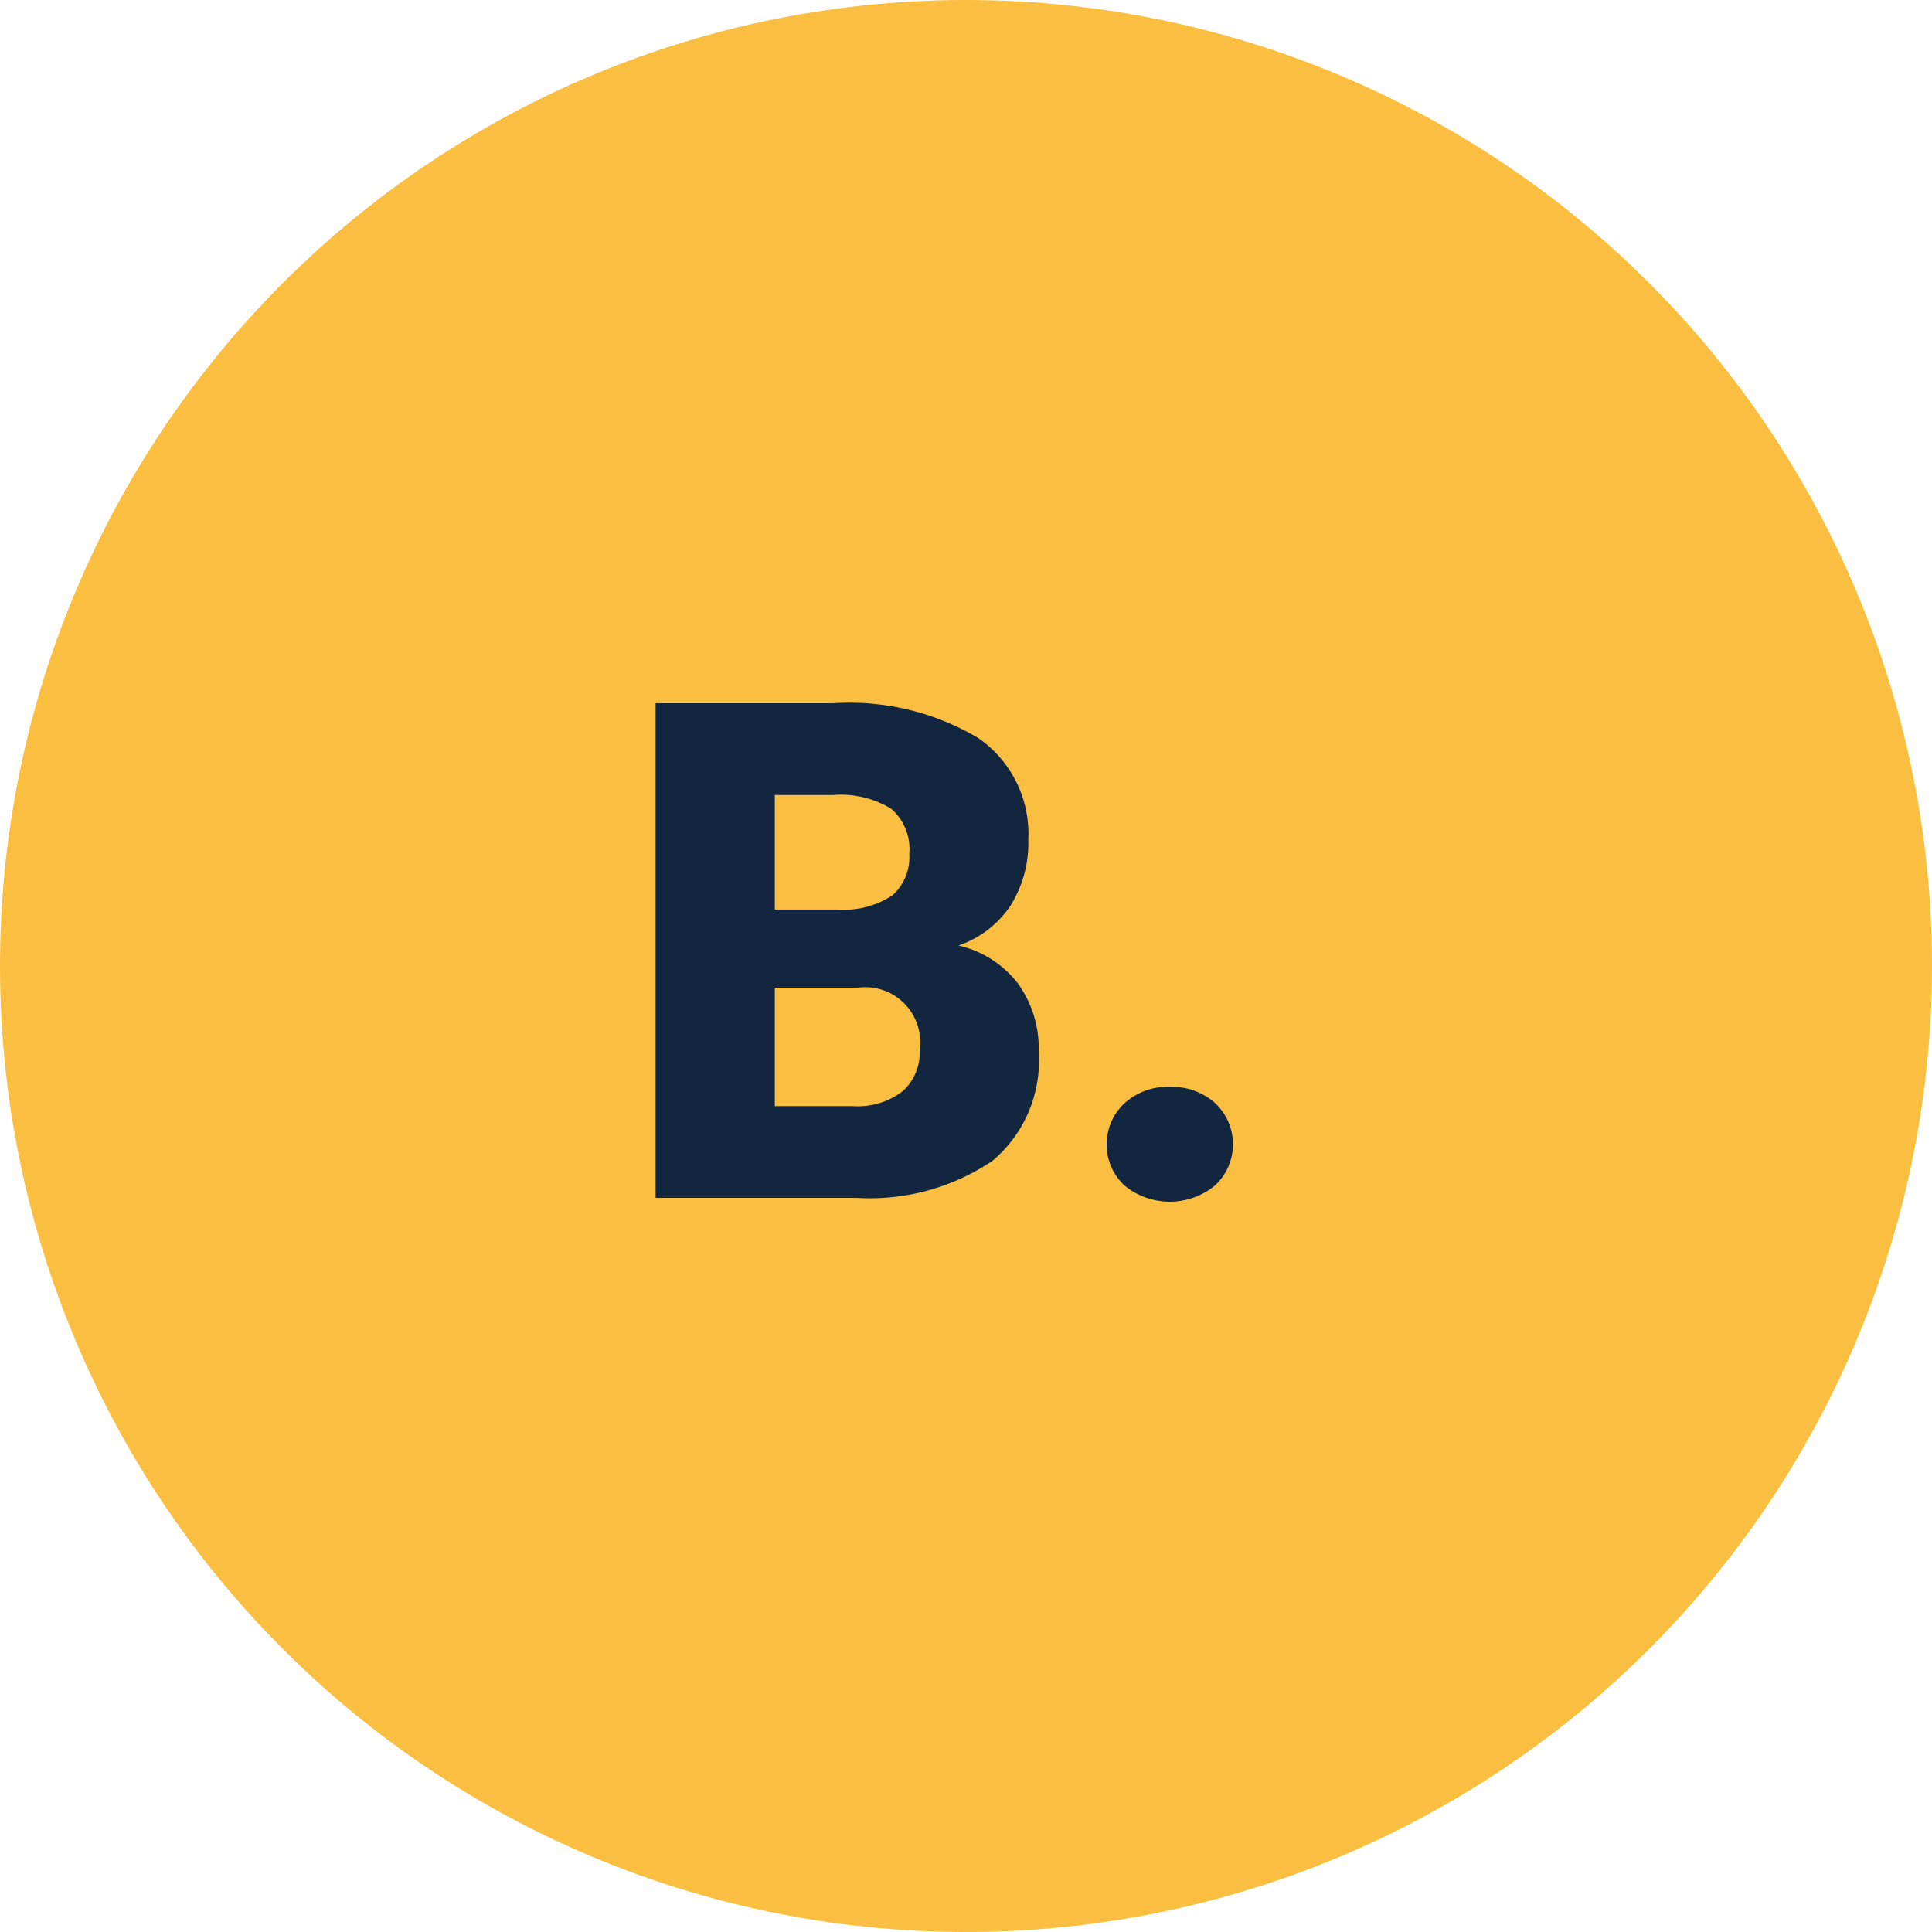 <svg xmlns="http://www.w3.org/2000/svg" width="50" height="50" viewBox="0 0 50 50">
  <g id="Grupo_1063660" data-name="Grupo 1063660" transform="translate(-201 -2582)">
    <path id="Trazado_789830" data-name="Trazado 789830" d="M25,0A25,25,0,1,1,0,25,25,25,0,0,1,25,0Z" transform="translate(201 2582)" fill="#fabf40"/>
    <path id="Trazado_796409" data-name="Trazado 796409" d="M.967,17V4.2h4.6a6.509,6.509,0,0,1,3.757.905,3.012,3.012,0,0,1,1.288,2.628,3.045,3.045,0,0,1-.457,1.7A2.663,2.663,0,0,1,8.807,10.47a2.7,2.7,0,0,1,1.538.984,2.862,2.862,0,0,1,.536,1.758A3.388,3.388,0,0,1,9.69,16.038,5.667,5.667,0,0,1,6.161,17Zm3.085-5.44v3.067H6.073a1.923,1.923,0,0,0,1.283-.382A1.338,1.338,0,0,0,7.8,13.168,1.419,1.419,0,0,0,6.214,11.56Zm0-2.021H5.66A2.285,2.285,0,0,0,7.1,9.168,1.314,1.314,0,0,0,7.532,8.1a1.379,1.379,0,0,0-.466-1.168,2.493,2.493,0,0,0-1.5-.357H4.052Zm10.222,4.588a1.686,1.686,0,0,1,1.169.417,1.457,1.457,0,0,1,0,2.136,1.844,1.844,0,0,1-2.342,0,1.456,1.456,0,0,1,0-2.127A1.672,1.672,0,0,1,14.273,14.126Z" transform="translate(217 2596)" fill="#12263f"/>
  </g>
</svg>
